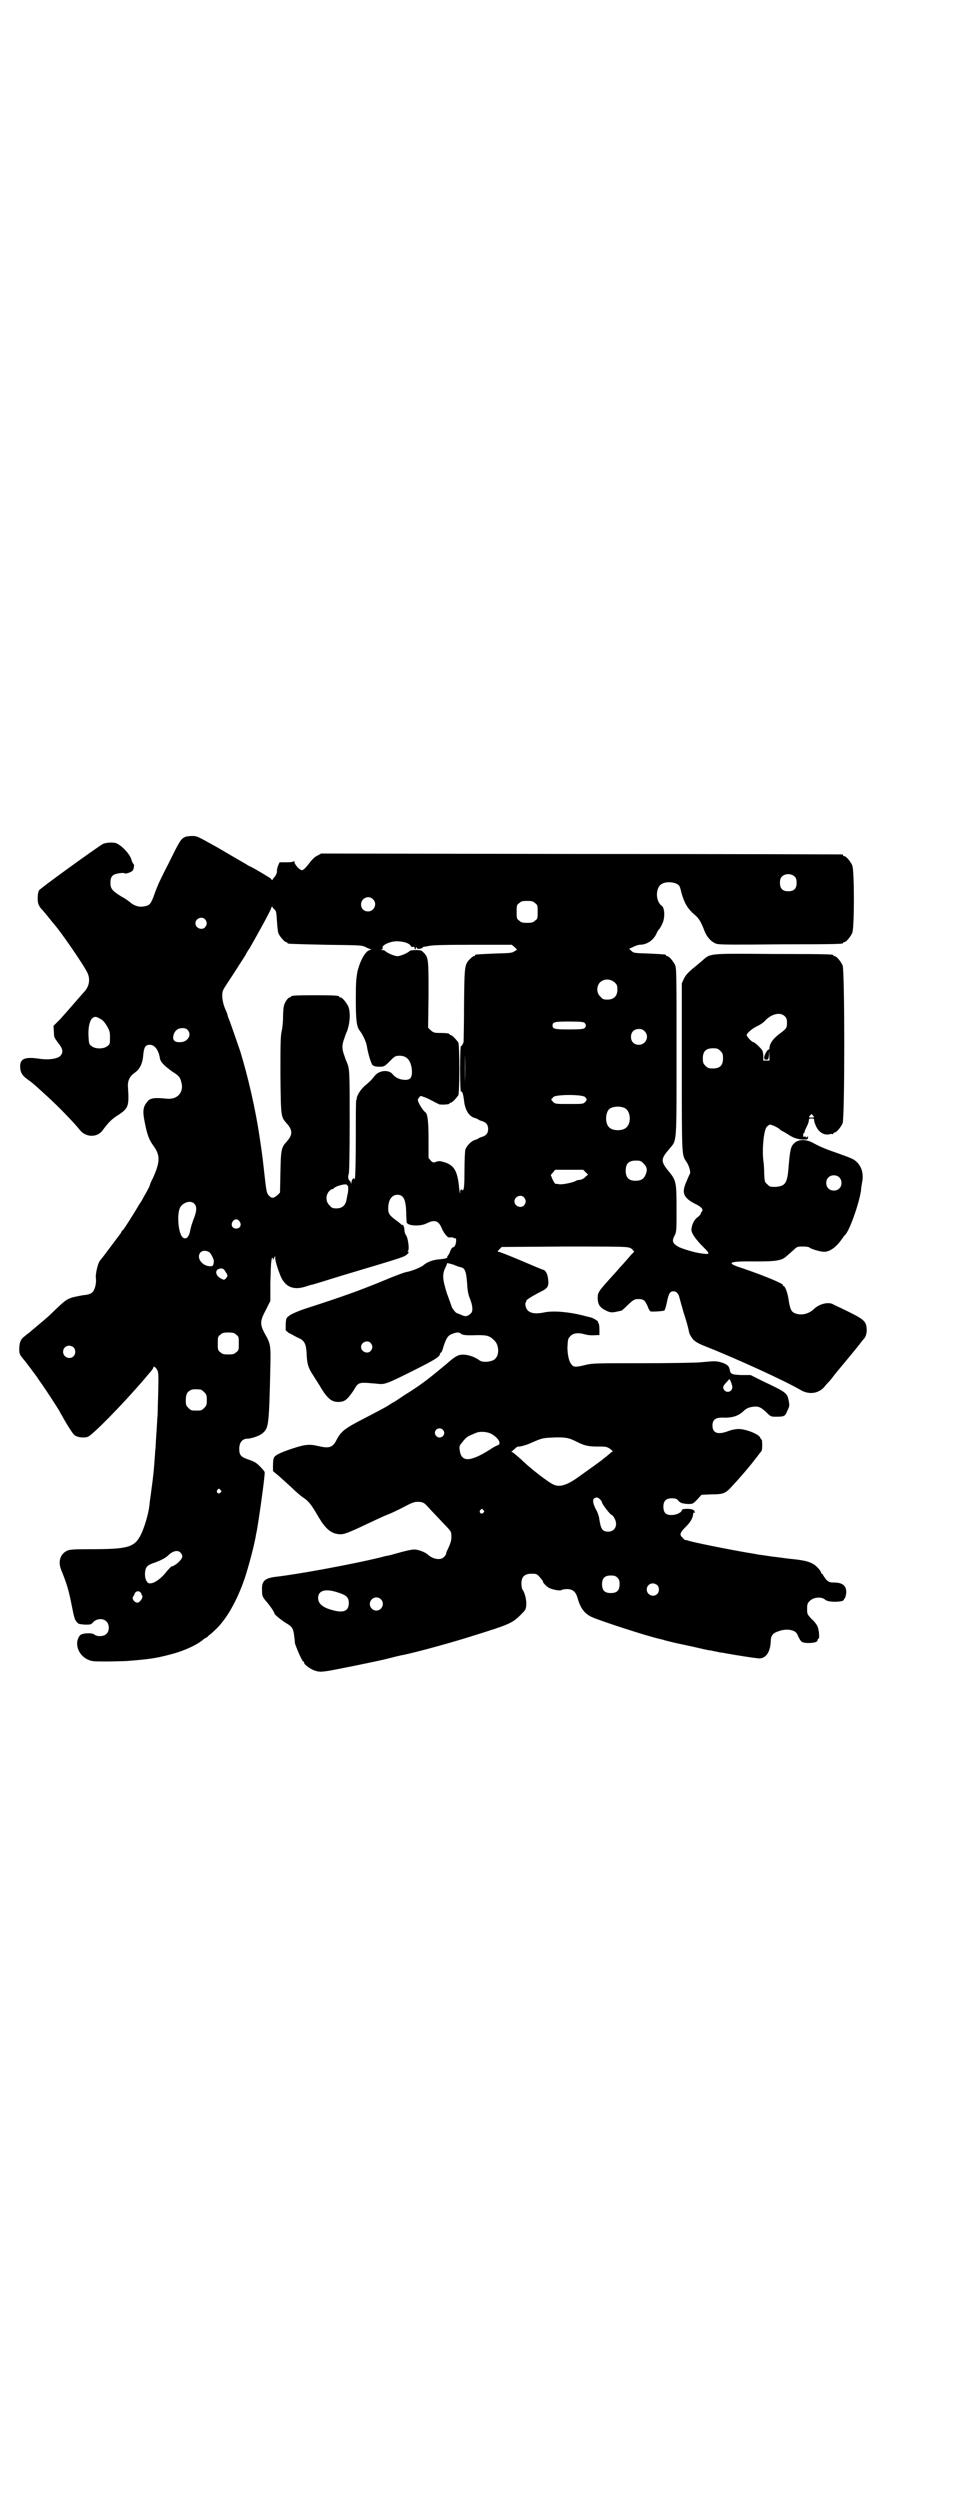 <?xml version="1.0" standalone="no"?>
<!DOCTYPE svg PUBLIC "-//W3C//DTD SVG 20010904//EN"
 "http://www.w3.org/TR/2001/REC-SVG-20010904/DTD/svg10.dtd">
<svg version="1.0" xmlns="http://www.w3.org/2000/svg"
 width="1100pt" height="2850pt" viewBox="0 0 1100 2850"
 preserveAspectRatio="xMidYMid meet">
<g transform="translate(0,2850) scale(0.5,-0.5)"
fill="#000000" stroke="none">
<path d="M423 3792 c-10 -4 -13 -9 -38 -60 -10 -19 -19 -38 -21 -42 -2 -4 -7
-16 -11 -27 -8 -23 -11 -27 -22 -29 -12 -3 -22 0 -32 7 -4 4 -14 11 -22 15
-21 13 -25 18 -25 31 0 15 5 20 20 22 5 1 11 1 12 0 4 -2 18 3 20 8 2 6 3 12
0 14 -1 1 -3 5 -4 9 -4 14 -24 34 -36 38 -8 2 -22 1 -29 -2 -14 -8 -143 -101
-146 -106 -2 -4 -3 -10 -3 -19 0 -12 3 -18 12 -27 1 -1 15 -18 22 -27 2 -2 4
-4 5 -6 12 -13 62 -85 73 -106 8 -14 7 -30 -3 -43 -16 -18 -46 -53 -58 -66
l-15 -15 1 -13 c0 -13 1 -14 10 -26 11 -14 12 -22 4 -30 -7 -6 -26 -9 -46 -6
-33 5 -45 1 -45 -17 0 -13 4 -21 17 -30 10 -7 16 -12 42 -36 30 -27 67 -66 77
-79 14 -18 41 -18 53 0 11 15 20 25 35 34 23 15 25 20 22 64 -1 14 4 24 15 32
12 8 19 22 20 42 2 17 5 22 15 22 11 0 20 -12 23 -31 1 -8 10 -17 28 -30 16
-10 18 -13 21 -25 6 -22 -9 -39 -32 -37 -30 3 -39 2 -46 -7 -10 -12 -11 -22
-5 -50 5 -26 10 -38 19 -50 16 -22 16 -37 -2 -76 -3 -5 -6 -13 -7 -17 -2 -4
-7 -14 -12 -22 -4 -8 -9 -16 -10 -17 -16 -27 -34 -55 -38 -60 -2 -1 -4 -4 -5
-7 -3 -4 -44 -59 -46 -61 -6 -4 -13 -33 -11 -44 1 -9 -2 -23 -7 -29 -4 -5 -11
-7 -23 -8 -5 -1 -16 -3 -24 -5 -14 -5 -16 -6 -48 -37 -8 -8 -18 -16 -50 -43
-2 -2 -7 -5 -10 -8 -9 -6 -13 -14 -13 -29 0 -12 0 -13 13 -28 7 -9 19 -25 27
-36 7 -11 15 -21 15 -22 2 -2 30 -45 36 -55 1 -2 3 -6 5 -9 15 -27 25 -42 29
-46 6 -6 21 -8 31 -5 10 3 77 71 127 129 7 8 14 17 18 21 3 4 5 7 5 8 0 4 4 2
8 -4 4 -7 4 -9 3 -56 -1 -27 -1 -52 -2 -55 0 -3 -1 -19 -2 -34 -1 -15 -2 -31
-2 -35 -1 -4 -1 -14 -2 -23 -1 -19 -4 -48 -7 -68 -2 -17 -4 -27 -5 -39 -2 -19
-11 -49 -19 -66 -15 -30 -29 -34 -116 -34 -42 0 -48 -1 -54 -4 -15 -8 -20 -25
-12 -44 12 -30 17 -45 24 -82 6 -30 7 -31 12 -37 3 -4 7 -4 18 -5 13 0 14 0
19 6 8 8 23 9 30 1 7 -6 7 -22 0 -28 -5 -6 -21 -7 -27 -2 -5 5 -28 4 -33 -1
-14 -16 -6 -44 16 -55 11 -5 12 -5 46 -5 18 0 39 1 44 1 50 4 65 6 96 14 33 8
66 23 80 36 2 1 4 3 5 3 1 0 4 2 6 5 3 2 9 7 13 11 27 24 52 68 70 121 9 28
22 76 26 102 1 3 3 16 5 29 6 38 15 105 14 110 -1 2 -6 8 -11 13 -8 8 -13 11
-25 15 -18 6 -22 10 -22 25 0 14 7 23 19 23 9 0 29 7 35 13 13 12 14 16 17
150 1 49 1 53 -13 77 -11 21 -11 28 3 54 l10 20 0 42 c1 22 1 43 2 46 0 3 1 6
1 8 0 1 1 2 2 2 1 0 2 -1 1 -2 -1 -1 -1 -2 0 -2 1 0 2 2 3 5 l2 4 0 -5 c0 -5
4 -20 11 -38 10 -27 29 -36 56 -28 7 2 15 5 17 5 2 0 33 10 69 21 151 45 141
42 150 50 2 3 2 4 1 4 -2 0 -2 1 -1 2 4 3 0 30 -4 35 -2 3 -4 8 -4 13 0 5 -2
9 -3 11 -1 1 -2 1 -2 0 0 -1 -1 0 -3 2 -2 2 -8 7 -14 11 -13 10 -15 14 -15 25
0 19 8 31 21 31 14 0 19 -11 20 -39 0 -11 1 -21 1 -23 0 -9 31 -11 46 -3 18 9
27 6 34 -11 1 -3 5 -10 8 -14 6 -7 7 -8 12 -7 3 0 6 0 7 -1 1 -1 3 -2 4 -1 2
0 2 -2 2 -7 -1 -9 -4 -14 -8 -14 -1 0 -4 -4 -6 -10 -2 -5 -5 -10 -6 -10 0 0
-1 -1 0 -2 1 -2 -5 -4 -17 -5 -16 -1 -31 -7 -38 -14 -5 -4 -26 -13 -38 -15 -6
-1 -27 -9 -46 -17 -60 -25 -103 -40 -177 -64 -25 -8 -38 -14 -44 -18 -8 -6 -8
-6 -9 -20 l0 -14 7 -6 c5 -2 13 -7 19 -10 18 -7 21 -15 22 -42 1 -19 4 -29 15
-45 4 -7 13 -20 18 -29 16 -26 26 -33 44 -31 11 1 17 7 30 26 12 20 10 19 56
15 15 -2 22 1 82 31 46 23 57 30 59 36 0 2 1 4 2 4 1 0 3 3 4 7 7 24 12 32 20
35 12 5 17 5 21 2 4 -4 11 -5 39 -4 21 0 27 -1 38 -12 11 -10 12 -33 2 -42 -6
-7 -28 -9 -35 -4 -16 12 -39 17 -51 11 -7 -4 -7 -3 -29 -22 -42 -35 -57 -46
-94 -69 -10 -7 -22 -15 -25 -16 -15 -10 -19 -12 -67 -37 -41 -21 -50 -28 -60
-46 -9 -19 -17 -22 -42 -16 -21 5 -31 4 -61 -6 -27 -9 -39 -15 -41 -21 -1 -1
-2 -9 -2 -17 l0 -13 12 -10 c7 -6 20 -18 30 -27 10 -10 21 -19 25 -22 11 -7
17 -13 27 -29 5 -8 9 -15 9 -15 0 -1 4 -6 8 -13 14 -20 26 -28 44 -28 9 0 25
7 65 26 15 7 34 16 42 19 8 3 25 11 38 18 21 11 24 11 33 11 10 -1 12 -2 22
-13 6 -7 20 -21 31 -33 20 -21 21 -21 21 -31 1 -10 -2 -19 -10 -35 -1 -2 -2
-5 -2 -7 0 -1 -2 -4 -5 -7 -8 -8 -25 -5 -37 6 -4 4 -18 10 -27 11 -6 1 -15 -1
-31 -5 -26 -7 -28 -8 -34 -9 -3 0 -12 -3 -21 -5 -58 -14 -181 -37 -234 -43
-25 -3 -32 -10 -31 -30 0 -13 1 -15 7 -23 10 -11 21 -27 21 -30 0 -3 15 -15
26 -22 14 -8 17 -12 19 -27 1 -7 2 -15 2 -19 2 -8 16 -41 19 -42 1 0 2 -1 2
-3 0 -4 15 -15 25 -18 9 -3 14 -3 33 0 22 4 102 20 131 27 19 5 36 9 38 9 29
6 110 28 160 44 80 25 88 28 107 47 11 11 12 12 13 22 1 11 -3 28 -8 35 -2 2
-3 9 -3 15 0 15 7 22 23 22 11 0 12 0 19 -8 4 -5 8 -9 7 -10 0 -2 6 -9 12 -13
7 -5 28 -9 31 -6 1 1 6 2 12 2 13 0 20 -6 24 -20 6 -22 15 -35 31 -43 19 -9
130 -45 158 -51 2 0 7 -2 11 -3 4 -1 23 -6 43 -10 20 -4 40 -9 45 -10 5 -1 13
-3 17 -3 4 -1 8 -2 9 -2 1 0 5 -1 9 -2 5 -1 10 -1 13 -2 28 -5 59 -10 77 -12
16 -1 27 13 28 39 0 13 5 19 18 23 19 7 39 3 43 -8 1 -3 4 -8 6 -12 5 -6 6 -6
17 -7 14 0 23 2 23 7 0 2 1 3 2 3 3 0 1 23 -3 29 -1 3 -7 11 -13 16 -10 11
-10 11 -10 23 0 11 1 13 6 18 9 9 27 10 35 3 6 -7 43 -6 43 0 0 1 1 3 2 3 1 1
2 5 3 10 2 18 -7 26 -28 26 -9 0 -11 1 -17 6 -3 4 -6 8 -7 10 -1 2 -2 4 -3 4
-1 0 -2 1 -2 2 0 4 -9 14 -16 19 -10 6 -19 9 -45 12 -13 1 -32 4 -41 5 -18 2
-27 4 -36 5 -3 0 -16 3 -30 5 -46 8 -127 24 -137 28 -3 1 -5 1 -5 1 0 -1 -3 1
-6 5 -8 7 -7 11 9 27 10 10 15 20 15 29 0 1 1 2 2 1 3 -2 2 3 -1 6 -4 4 -27 4
-27 0 0 -5 -12 -11 -22 -11 -14 -1 -20 5 -20 19 0 13 6 19 19 19 8 0 11 -1 14
-4 5 -7 10 -8 23 -9 11 0 11 0 21 10 l10 11 23 1 c27 0 32 2 47 19 18 19 41
46 53 62 5 6 9 12 14 18 2 2 2 26 0 26 -1 0 -2 2 -3 4 -2 8 -33 20 -49 20 -7
0 -16 -2 -22 -4 -25 -10 -38 -6 -38 12 0 13 7 18 22 18 22 -1 36 3 48 14 8 8
15 10 25 11 11 1 16 -2 28 -13 10 -10 11 -10 22 -10 19 0 21 1 26 14 5 10 5
12 3 22 -3 18 -6 20 -59 45 l-28 14 -21 0 c-23 1 -25 2 -27 14 -2 8 -8 12 -23
16 -10 2 -12 2 -44 -1 -12 -1 -68 -2 -133 -2 -104 0 -113 0 -129 -4 -24 -6
-28 -5 -33 3 -5 6 -8 23 -8 37 1 17 1 20 6 25 6 7 16 9 29 6 11 -3 17 -4 31
-3 l7 0 0 13 c0 7 -1 13 -2 14 -1 1 -2 2 -1 3 1 2 -14 11 -20 11 -2 1 -9 2
-15 4 -32 8 -67 11 -87 7 -28 -6 -42 0 -44 17 0 3 0 5 1 6 1 1 2 2 1 3 -1 2
15 12 35 22 14 7 17 12 15 27 -1 11 -5 20 -11 22 -2 0 -25 10 -51 21 -26 11
-49 20 -51 20 -3 0 -3 1 2 6 l5 5 142 1 c122 0 144 0 150 -3 4 -1 7 -4 7 -5 0
-1 1 -2 3 -2 1 0 -1 -4 -6 -8 -4 -5 -13 -15 -20 -23 -7 -7 -14 -16 -17 -19
-40 -44 -40 -44 -40 -59 1 -15 6 -21 21 -28 9 -4 13 -4 29 0 2 0 4 1 5 1 0 0
7 6 14 13 14 13 16 14 29 13 7 -1 10 -3 16 -16 2 -7 6 -12 7 -12 8 -1 30 1 31
2 1 0 4 9 6 19 4 20 7 25 15 25 7 0 12 -6 14 -16 1 -4 5 -18 9 -32 7 -22 10
-32 13 -47 1 -3 4 -9 9 -15 5 -5 13 -10 29 -16 73 -29 182 -79 216 -99 20 -12
43 -8 56 9 3 4 6 7 7 8 1 1 6 6 11 13 5 7 13 16 17 21 19 23 40 48 45 55 3 4
7 9 8 10 5 5 7 12 7 22 -1 19 -6 23 -47 43 -14 7 -28 13 -31 15 -11 5 -31 0
-43 -12 -12 -11 -29 -15 -43 -9 -8 3 -11 10 -14 29 -2 16 -8 33 -12 33 -1 0
-2 1 -1 2 2 3 -44 22 -94 39 -38 12 -31 16 32 15 48 0 60 2 71 13 3 2 9 8 15
13 8 8 9 8 22 8 7 0 13 -1 14 -2 4 -4 26 -10 34 -10 13 0 28 11 41 30 3 4 5 7
6 8 10 7 33 73 37 102 0 5 2 15 3 21 3 18 -2 33 -12 43 -7 7 -11 9 -45 21 -32
11 -42 16 -55 23 -16 9 -33 9 -43 0 -8 -7 -10 -15 -13 -51 -3 -41 -7 -47 -30
-49 -13 0 -13 0 -19 6 -6 5 -6 6 -7 25 0 10 -1 24 -2 30 -3 25 1 69 8 76 3 3
6 5 7 5 4 0 17 -6 22 -10 1 -2 6 -5 9 -6 3 -2 9 -5 13 -8 11 -7 21 -10 33 -10
9 0 10 0 10 5 0 3 0 3 -2 1 -2 -2 -3 -2 -3 0 -1 1 -2 2 -4 0 -1 -1 -2 0 -2 4
0 3 1 5 1 5 1 -1 2 0 2 1 0 2 2 8 5 13 3 6 5 12 5 15 0 3 1 4 6 4 5 0 6 -1 6
-4 0 -3 2 -9 5 -15 6 -13 19 -20 30 -17 4 1 7 1 8 0 0 0 1 0 1 2 0 1 1 2 3 2
4 0 14 12 18 21 5 12 5 348 0 360 -4 9 -14 21 -18 21 -2 0 -3 1 -3 2 0 2 -1 3
-136 3 -150 1 -144 2 -163 -15 -7 -6 -18 -15 -24 -20 -9 -8 -14 -13 -18 -21
l-5 -11 0 -190 c0 -205 0 -201 10 -216 6 -8 10 -22 9 -27 -1 -2 -5 -10 -8 -18
-12 -26 -8 -37 18 -51 15 -7 21 -13 17 -18 -1 -1 -3 -4 -3 -6 -1 -2 -4 -5 -8
-8 -7 -5 -13 -18 -13 -28 0 -8 10 -22 26 -38 18 -18 18 -19 -8 -15 -13 2 -39
10 -47 14 -14 8 -16 13 -10 25 5 9 5 11 5 62 0 59 -1 64 -15 82 -22 26 -22 31
-1 55 17 21 16 6 16 221 0 169 0 190 -3 197 -4 9 -14 21 -18 21 -2 0 -3 1 -3
2 0 2 0 2 -39 4 -33 1 -35 1 -40 6 l-5 5 9 4 c6 3 12 5 15 5 16 0 31 10 38 25
2 5 5 10 7 11 1 2 5 8 7 13 6 13 5 36 -2 40 -15 11 -14 43 1 50 12 7 36 3 40
-6 1 -2 3 -9 4 -14 7 -25 15 -38 32 -52 8 -7 13 -15 21 -36 6 -15 17 -26 28
-29 7 -2 42 -2 146 -1 141 0 142 1 142 3 0 1 1 2 3 2 4 0 14 12 18 21 5 11 5
143 0 154 -4 9 -14 21 -18 21 -2 0 -3 1 -3 2 0 1 -1 2 -2 2 -2 0 -270 1 -596
1 l-593 1 -9 -5 c-5 -2 -11 -8 -15 -13 -10 -13 -16 -20 -20 -20 -5 0 -17 13
-17 19 0 2 -1 3 -1 2 -1 -2 -6 -3 -17 -3 l-16 0 -3 -7 c-2 -4 -3 -10 -3 -14 0
-4 -2 -8 -5 -12 -3 -3 -5 -6 -5 -7 0 -1 -2 -1 -3 2 -3 3 -38 24 -49 29 -2 1
-5 2 -7 4 -7 4 -21 12 -67 39 -45 25 -46 26 -57 26 -7 0 -14 -1 -16 -2z m1391
-91 c3 -3 4 -7 4 -14 0 -13 -6 -19 -19 -19 -13 0 -19 6 -19 19 0 7 1 11 4 14
7 8 23 8 30 0z m-963 -51 c11 -10 3 -28 -11 -28 -9 0 -16 6 -16 16 0 14 17 22
27 12z m370 -9 c6 -4 6 -6 6 -20 0 -14 0 -16 -6 -20 -4 -4 -7 -5 -18 -5 -11 0
-14 1 -18 5 -6 4 -6 6 -6 20 0 14 0 16 6 20 4 4 7 5 18 5 11 0 14 -1 18 -5z
m-594 -15 c3 -3 4 -6 5 -26 1 -13 2 -26 4 -29 3 -7 14 -19 17 -19 2 0 3 -1 3
-2 0 -2 1 -2 87 -4 80 -1 82 -1 91 -5 5 -3 11 -5 12 -5 2 0 1 -1 -2 -2 -10 -2
-22 -24 -28 -48 -3 -16 -4 -24 -4 -65 0 -48 2 -62 9 -71 6 -7 15 -26 16 -34 3
-19 10 -41 13 -44 3 -3 8 -4 15 -4 11 0 12 0 24 12 12 12 13 13 23 13 17 0 26
-11 28 -33 1 -16 -3 -22 -15 -22 -12 0 -23 5 -29 13 -9 11 -31 9 -41 -4 -6 -8
-11 -13 -23 -23 -9 -8 -18 -22 -18 -29 0 -1 0 -3 -1 -3 -1 -1 -1 -40 -1 -87 0
-47 -1 -88 -2 -91 -1 -3 -2 -4 -2 -2 0 5 -6 -2 -6 -8 0 -4 -1 -4 -1 -1 -1 2
-2 5 -4 6 -3 3 -3 10 -1 15 1 3 2 44 2 119 0 112 0 119 -6 134 -1 2 -4 9 -6
16 -6 15 -6 25 0 40 2 7 5 14 6 16 7 19 8 43 3 56 -4 9 -14 21 -18 21 -2 0 -3
1 -3 2 0 2 -10 3 -55 3 -45 0 -55 -1 -55 -3 0 -1 -1 -2 -3 -2 -3 0 -11 -10
-13 -19 -1 -3 -2 -14 -2 -24 0 -10 -1 -25 -3 -33 -3 -13 -3 -30 -3 -102 1 -97
1 -94 15 -110 13 -15 13 -25 0 -40 -13 -14 -14 -18 -15 -70 l-1 -47 -5 -5 c-9
-8 -14 -9 -20 -2 -5 5 -6 8 -10 44 -5 44 -4 39 -11 86 -10 69 -28 145 -45 200
-6 17 -24 70 -27 76 -1 3 -2 6 -2 7 0 1 -3 8 -6 15 -6 15 -8 34 -3 42 1 3 12
19 23 36 11 17 23 36 27 42 3 6 7 13 9 15 15 26 49 87 50 93 1 3 2 4 3 2 0 -2
3 -4 5 -6z m-159 -22 c5 -6 5 -12 0 -18 -7 -8 -22 -2 -22 9 0 11 15 17 22 9z
m458 -53 c6 -2 10 -5 11 -7 1 -2 2 -3 5 -3 3 1 4 0 4 -2 0 -2 1 -3 2 -3 1 0 2
1 1 2 -1 1 0 2 1 2 1 0 2 -1 2 -2 0 -3 12 -1 14 3 1 1 2 1 2 1 0 -1 4 0 9 1 8
2 28 3 100 3 l91 0 6 -5 6 -6 -6 -4 c-6 -4 -11 -4 -46 -5 -43 -2 -44 -2 -44
-4 0 -1 -1 -2 -3 -2 -1 0 -5 -3 -8 -6 -13 -13 -13 -15 -14 -105 0 -45 -1 -83
-1 -85 -3 -7 -5 -10 -6 -9 -1 1 -2 -21 -2 -52 0 -31 1 -53 2 -52 3 2 5 -5 7
-20 2 -22 12 -37 25 -40 3 -1 6 -2 7 -3 1 -1 5 -3 9 -4 10 -3 14 -9 14 -18 0
-9 -4 -15 -14 -18 -4 -1 -8 -3 -9 -4 -1 -1 -4 -2 -7 -3 -8 -2 -19 -13 -22 -22
-1 -5 -2 -24 -2 -48 0 -33 -1 -41 -3 -44 -2 -2 -3 -3 -2 -1 1 1 0 2 -2 2 -2 0
-3 -2 -3 -7 0 -5 -1 0 -2 9 -4 43 -12 55 -40 62 -4 1 -9 1 -13 -1 -6 -2 -7 -2
-12 3 l-5 6 0 42 c0 40 -2 58 -7 62 -4 2 -13 16 -16 23 -2 5 -2 7 1 10 3 5 4
5 11 2 5 -1 14 -6 20 -9 7 -4 14 -7 16 -8 8 -1 23 0 23 2 0 1 1 2 3 2 3 0 13
11 17 17 3 6 3 114 0 120 -4 6 -14 17 -17 17 -2 0 -3 1 -3 2 0 2 -8 3 -24 3
-11 0 -13 1 -19 6 l-6 6 1 75 c0 82 0 85 -12 97 -4 4 -6 5 -17 5 -7 0 -13 -1
-14 -2 -3 -4 -21 -12 -28 -12 -7 0 -25 8 -28 12 -1 1 -4 2 -7 2 -3 0 -4 1 -1
1 2 1 3 2 2 4 -2 6 17 15 33 15 5 0 14 -1 20 -3z m477 -91 c5 -5 6 -7 6 -16 0
-15 -8 -23 -23 -23 -9 0 -11 1 -16 7 -9 8 -9 23 -1 32 9 9 24 9 34 0z m388
-77 c4 -4 5 -7 5 -14 0 -13 -1 -14 -17 -26 -15 -11 -23 -23 -23 -33 0 -2 -1
-4 -2 -3 -2 1 -10 -12 -10 -18 0 -4 1 -5 5 -5 4 0 5 1 6 11 l0 10 1 -11 0 -12
-7 0 -7 0 0 12 c-1 11 -2 12 -11 21 -5 5 -10 9 -12 9 -3 0 -15 13 -15 16 0 4
11 14 23 20 7 3 16 9 20 14 15 15 34 19 44 9z m-1562 -6 c5 -2 10 -8 15 -16 6
-11 7 -13 7 -26 0 -14 0 -16 -6 -20 -8 -7 -28 -7 -36 0 -6 4 -6 6 -7 22 -1 20
2 34 8 41 6 5 9 5 19 -1z m1105 -9 c4 -4 4 -8 0 -12 -2 -2 -9 -3 -35 -3 -33 0
-38 1 -38 9 0 8 5 9 38 9 26 0 33 -1 35 -3z m-906 -16 c11 -11 0 -28 -16 -28
-14 -1 -19 5 -16 16 2 8 7 13 13 15 9 2 15 1 19 -3z m1043 -3 c12 -12 3 -31
-13 -31 -11 0 -18 7 -18 18 0 11 7 18 18 18 6 0 9 -1 13 -5z m-410 -116 c0
-18 0 -4 0 30 0 34 0 48 0 32 1 -17 1 -45 0 -62z m583 71 c5 -5 6 -7 6 -17 0
-16 -7 -23 -23 -23 -10 0 -12 1 -17 6 -5 5 -6 7 -6 17 0 16 7 23 23 23 10 0
12 -1 17 -6z m-309 -105 c5 -5 5 -7 0 -12 -4 -4 -7 -4 -36 -4 -31 0 -32 0 -37
5 -3 3 -4 5 -4 6 1 0 3 3 5 5 6 6 66 6 72 0z m92 -26 c12 -7 14 -33 3 -43 -8
-9 -32 -9 -40 0 -9 8 -9 32 0 41 7 7 27 8 37 2z m428 -16 c4 -4 4 -5 -3 -5 -7
0 -7 1 -3 5 3 4 3 4 6 0z m-386 -110 c8 -8 9 -15 4 -26 -4 -9 -10 -13 -23 -13
-15 0 -22 7 -22 23 0 16 7 23 23 23 11 0 12 -1 18 -7z m-133 -19 l6 -6 -6 -5
c-3 -4 -8 -6 -12 -7 -4 0 -9 -1 -11 -3 -9 -4 -30 -8 -37 -7 -4 1 -7 1 -8 1 -1
-1 -4 4 -7 10 l-4 10 5 6 5 6 32 0 32 0 5 -5z m579 -12 c7 -6 7 -19 1 -25 -6
-7 -19 -7 -25 -1 -7 6 -7 19 -1 25 6 7 19 7 25 1z m-1123 -18 c0 -1 1 -2 2 -1
1 1 1 -17 -1 -20 0 -1 -1 -6 -2 -11 -2 -14 -10 -21 -23 -21 -9 0 -11 1 -16 7
-9 8 -9 23 -1 32 3 3 6 5 7 5 1 -1 2 0 3 1 4 6 31 13 31 8z m404 -28 c5 -6 5
-12 0 -18 -7 -8 -22 -2 -22 9 0 11 15 17 22 9z m-753 -14 c7 -6 6 -18 -1 -35
-3 -8 -7 -20 -8 -27 -3 -15 -9 -20 -16 -16 -11 7 -15 53 -7 69 7 12 24 17 32
9z m104 -41 c5 -8 1 -16 -8 -16 -9 0 -13 8 -8 16 2 3 5 5 8 5 3 0 6 -2 8 -5z
m-68 -71 c4 -5 10 -17 9 -20 -1 -10 -2 -11 -9 -11 -19 1 -32 21 -21 32 5 5 15
4 21 -1z m572 -33 c10 -2 13 -9 15 -37 1 -18 3 -27 7 -36 6 -16 7 -28 1 -33
-8 -7 -12 -7 -21 -3 -5 2 -9 4 -10 4 -2 0 -8 7 -11 12 -1 2 -6 17 -12 33 -10
32 -11 43 -4 58 3 6 5 11 4 11 0 1 6 -1 14 -3 7 -3 15 -6 17 -6z m-536 -11 c5
-8 5 -8 2 -13 -5 -6 -6 -6 -16 0 -11 8 -10 20 3 21 5 0 7 -1 11 -8z m24 -143
c6 -4 6 -6 6 -20 0 -14 0 -16 -6 -20 -4 -4 -7 -5 -18 -5 -11 0 -14 1 -18 5 -6
4 -6 6 -6 20 0 14 0 16 6 20 4 4 7 5 18 5 11 0 14 -1 18 -5z m307 -19 c5 -6 5
-12 0 -18 -7 -8 -22 -2 -22 9 0 11 15 17 22 9z m-678 -10 c5 -5 5 -15 0 -20
-9 -9 -24 -2 -24 10 0 8 6 14 14 14 3 0 8 -2 10 -4z m1502 -96 c-4 -7 -14 -7
-18 0 -3 6 -3 7 10 21 3 4 3 4 7 -6 3 -9 3 -10 1 -15z m-1212 0 c1 0 5 -3 8
-6 5 -5 6 -7 6 -18 0 -11 -1 -13 -6 -18 -6 -6 -7 -6 -18 -6 -11 0 -12 0 -18 6
-5 5 -6 7 -6 17 0 14 3 20 12 24 5 2 8 2 22 1z m553 -92 c4 -5 4 -10 -1 -15
-6 -4 -12 -3 -16 3 -6 11 8 21 17 12z m108 -8 c17 -8 27 -24 17 -27 -3 -1 -11
-5 -18 -10 -46 -29 -66 -29 -69 0 -1 7 -1 9 7 18 4 6 11 12 16 14 5 2 11 5 14
6 8 4 24 3 33 -1z m193 -17 c21 -11 30 -13 52 -13 18 0 20 0 28 -5 4 -3 7 -6
6 -7 -2 0 -4 -1 -5 -3 -1 -1 -6 -5 -11 -9 -5 -4 -9 -7 -10 -8 -1 -1 -47 -34
-57 -41 -22 -15 -38 -20 -51 -14 -11 4 -55 38 -75 58 -10 9 -20 17 -21 17 -2
0 -2 1 0 1 1 1 5 4 7 6 3 3 6 5 7 5 3 -1 18 3 27 7 23 10 27 12 42 13 34 2 45
1 61 -7z m-809 -112 c3 -3 3 -3 0 -6 -4 -5 -11 1 -7 6 4 4 4 4 7 0z m866 -21
c3 -3 5 -6 5 -8 0 -3 19 -28 22 -28 1 0 4 -3 6 -7 9 -15 2 -31 -14 -31 -14 0
-17 6 -21 33 -1 4 -3 10 -5 14 -8 14 -10 24 -7 28 5 4 9 4 14 -1z m-266 -25
c3 -3 3 -3 0 -6 -4 -5 -11 1 -7 6 4 4 4 4 7 0z m-691 -97 c6 -6 5 -12 -2 -19
-5 -6 -16 -13 -18 -12 -1 0 -8 -7 -15 -16 -13 -15 -26 -23 -35 -23 -7 0 -12
11 -11 24 1 14 5 18 24 24 13 5 23 10 29 16 10 10 22 13 28 6z m997 -57 c4 -4
5 -7 5 -15 0 -14 -6 -20 -20 -20 -14 0 -20 6 -20 20 0 14 6 20 20 20 8 0 11
-1 15 -5z m91 -17 c5 -5 5 -15 0 -20 -9 -9 -24 -2 -24 10 0 8 6 14 14 14 3 0
8 -2 10 -4z m-1177 -20 c-1 0 0 -2 1 -3 4 -4 -4 -16 -10 -17 -7 0 -14 9 -10
14 1 2 3 4 3 6 2 6 9 8 13 4 2 -2 3 -3 3 -4z m449 3 c19 -6 24 -11 24 -24 0
-18 -12 -23 -37 -16 -23 6 -33 15 -33 28 0 17 17 22 46 12z m97 -15 c10 -9 3
-26 -10 -26 -8 0 -15 7 -15 15 0 13 16 20 25 11z"/>
</g>
</svg>
